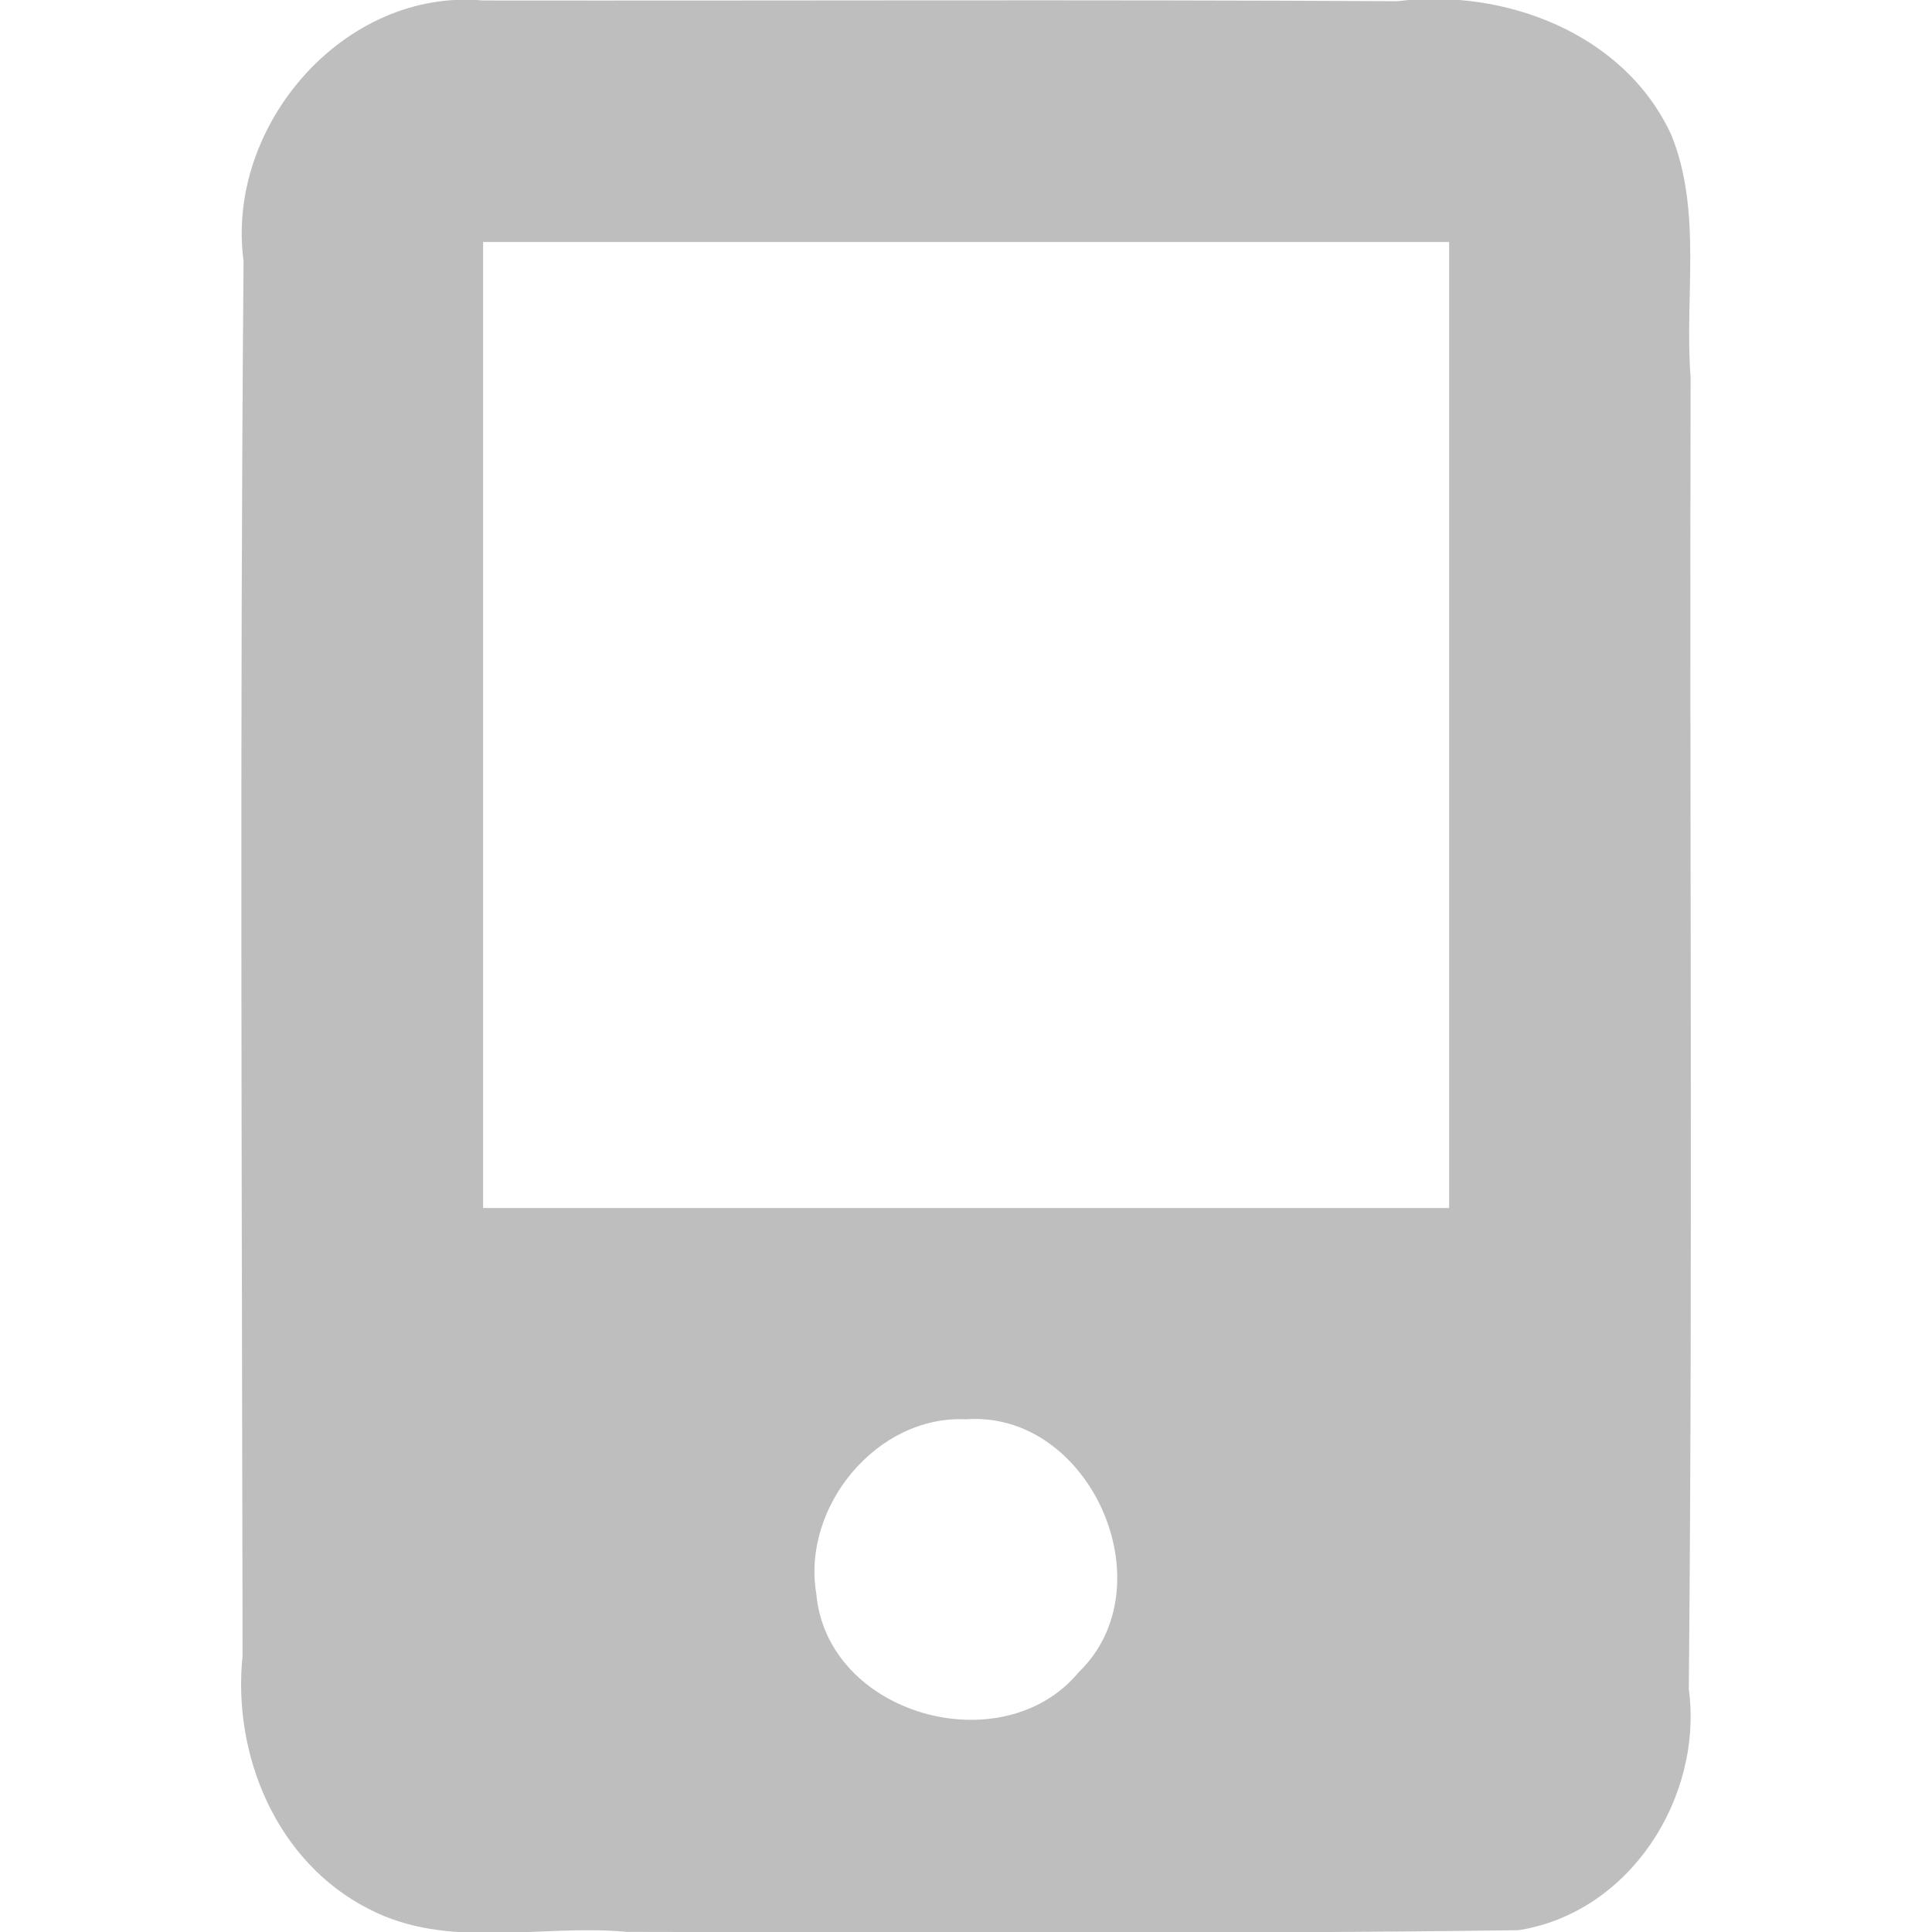<?xml version="1.0" encoding="UTF-8" standalone="no"?><!DOCTYPE svg PUBLIC "-//W3C//DTD SVG 1.1//EN" "http://www.w3.org/Graphics/SVG/1.1/DTD/svg11.dtd"><svg height="64" id="svg6" version="1.1" viewBox="0 0 16 16.0" width="64" xmlns="http://www.w3.org/2000/svg"><defs id="defs3051"><style id="current-color-scheme" type="text/css">
      .ColorScheme-Text {
        color:#4d4d4d;
      }
      </style></defs><path d="M 4.001,0.004 C 2.85,-0.101 1.867,1.04 2.017,2.161 c -0.032,3.85 -0.013,7.701 -0.008,11.551 -0.086,0.827 0.284,1.712 1.047,2.098 0.659,0.343 1.425,0.122 2.133,0.189 2.462,0.003 4.926,0.02 7.387,-0.014 0.922,-0.145 1.53,-1.099 1.41,-1.999 0.034,-3.619 0.005,-7.239 0.015,-10.859 C 13.949,2.463 14.097,1.757 13.844,1.124 13.457,0.274 12.457,-0.1 11.572,0.01 9.048,-0.004 6.525,0.007 4.001,0.004 Z m 0,2 c 2.667,0 5.333,0 8,0 0,2.667 0,5.333 0,8 -2.667,0 -5.333,0 -8,0 0,-2.667 0,-5.333 0,-8 z m 4,9.75 c 1.025,-0.074 1.673,1.378 0.933,2.094 -0.63,0.761 -2.086,0.356 -2.174,-0.651 -0.121,-0.717 0.501,-1.479 1.241,-1.443 z" id="path4" style="color:#4d4d4d;fill:#bebebe"/></svg>
